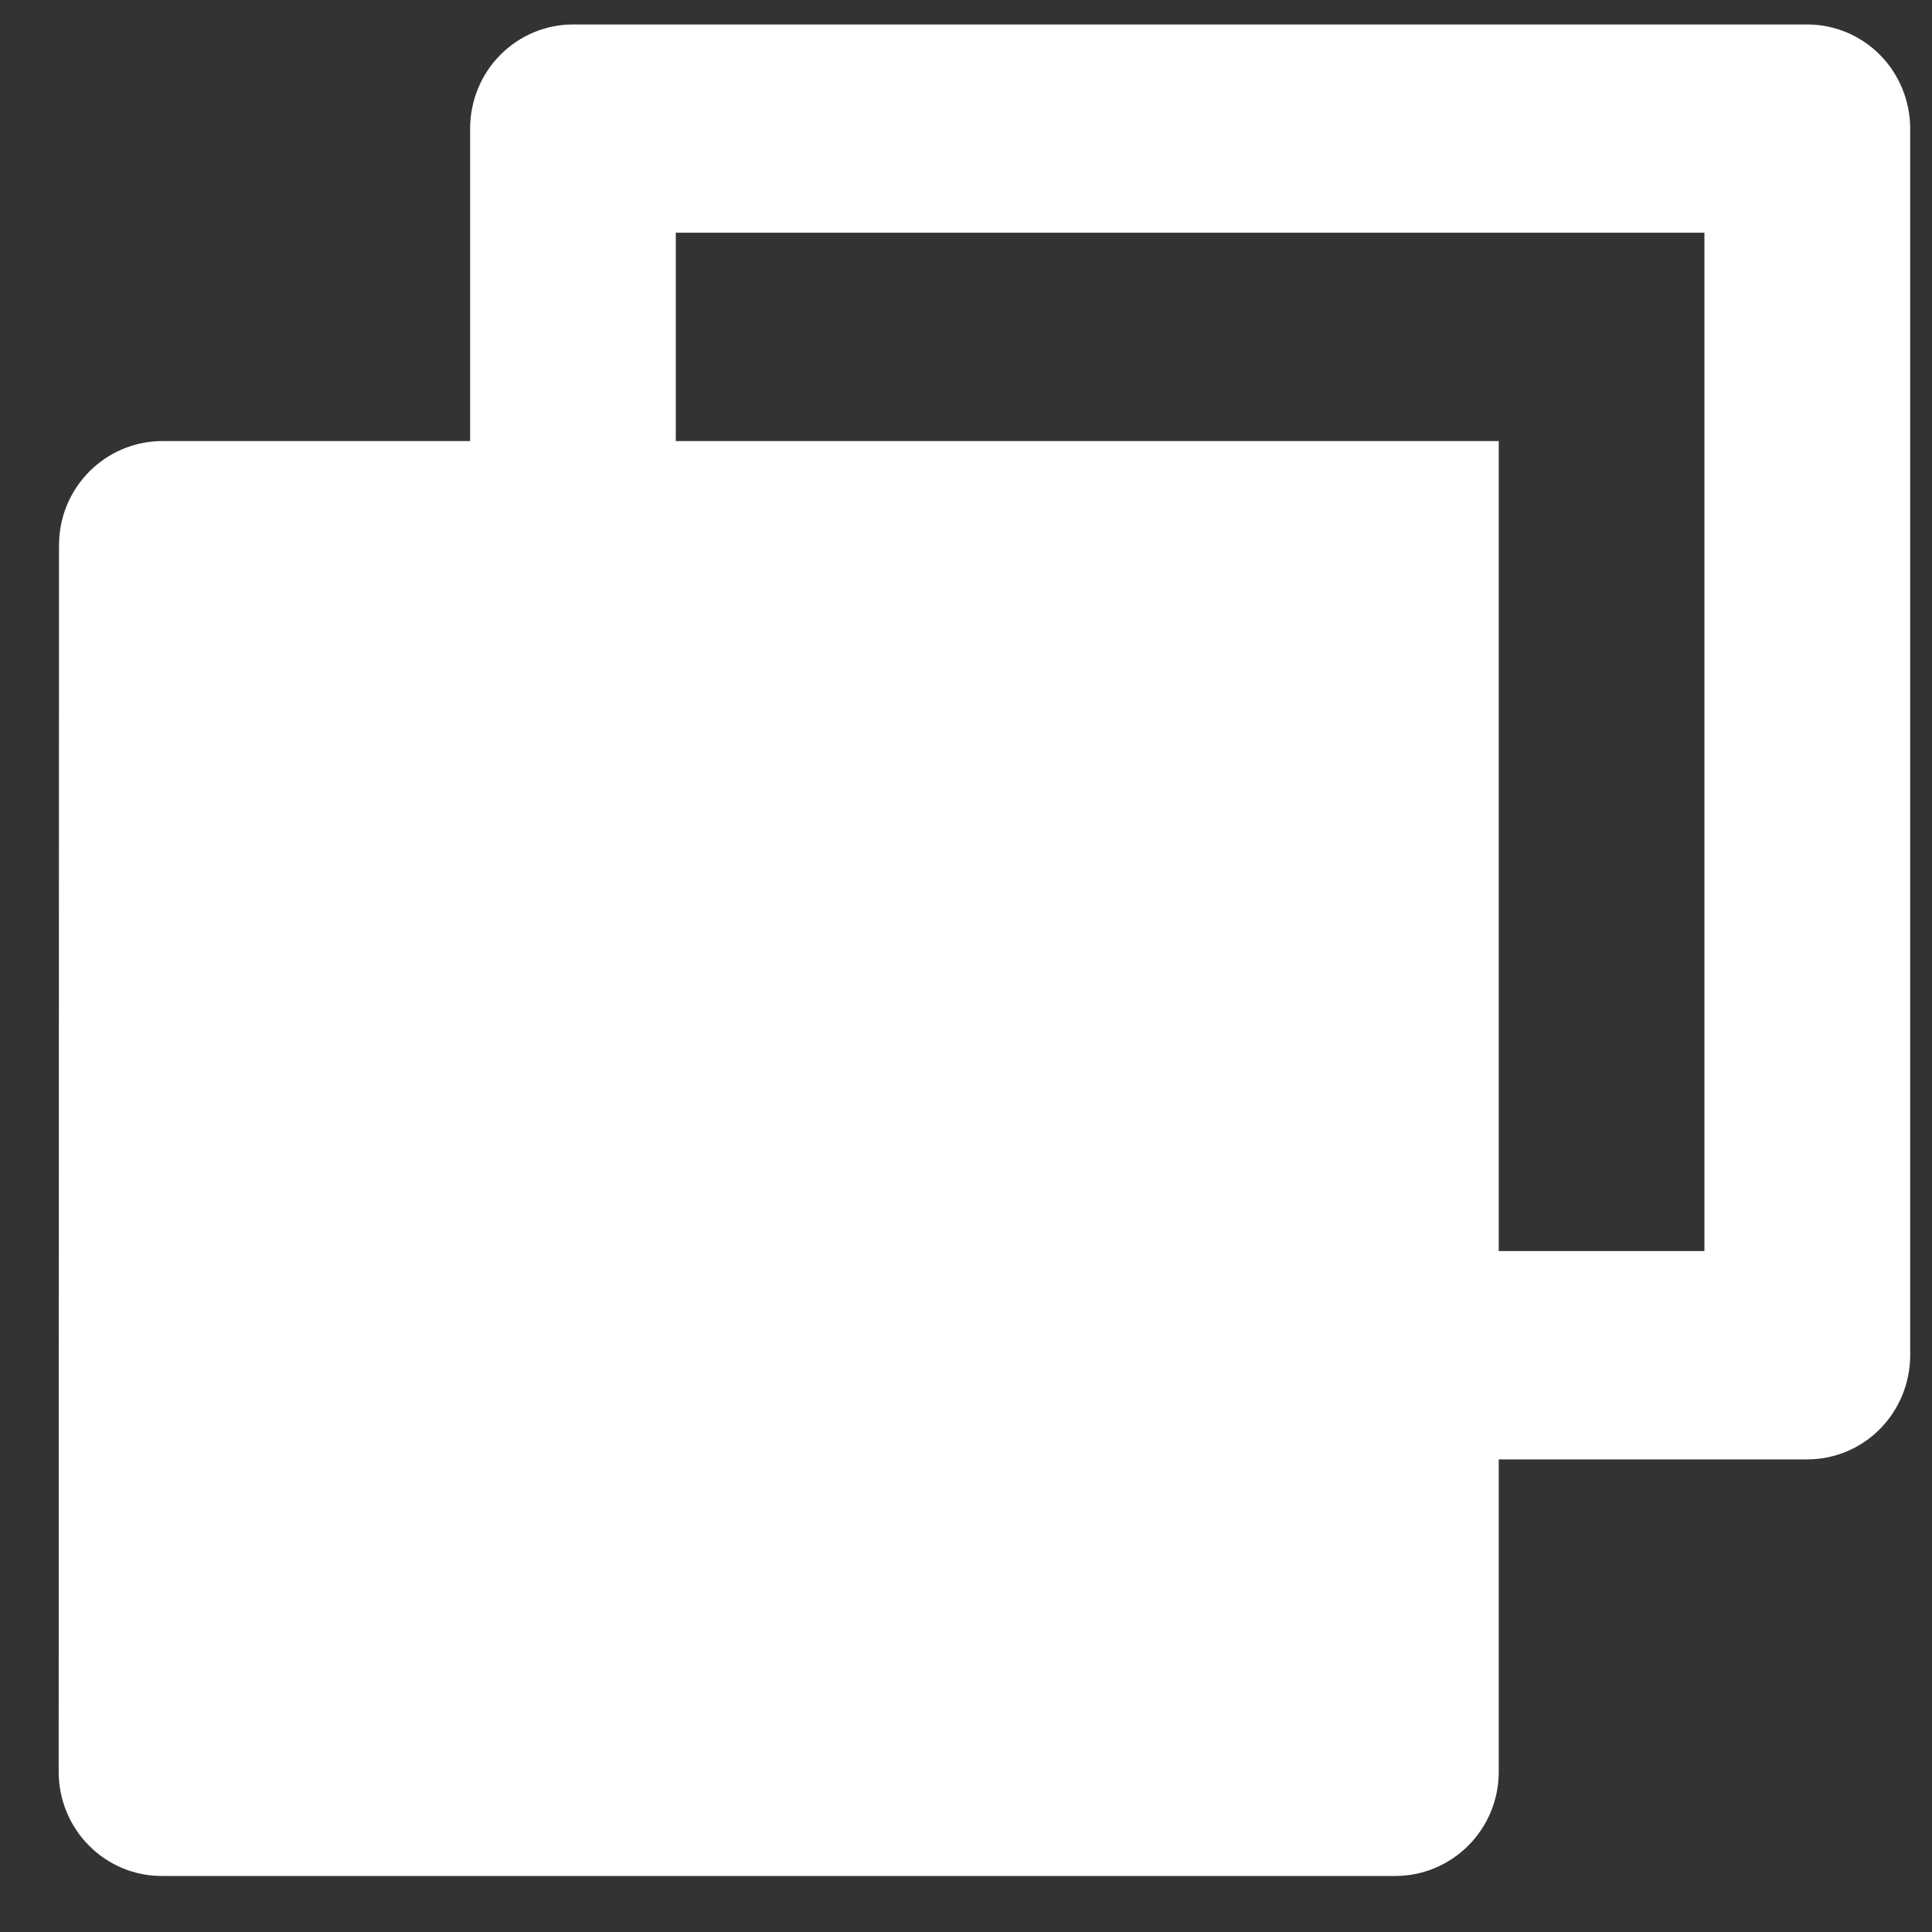 <svg width="24" height="24" viewBox="0 0 24 24" fill="none" xmlns="http://www.w3.org/2000/svg">
<rect x="0" y="0" width="24" height="24" fill="#333333" stroke="none"/>
<path d="M5.84 5.479V1.598C5.84 1.255 5.974 0.925 6.214 0.683C6.454 0.44 6.779 0.304 7.118 0.304H22.451C22.79 0.304 23.115 0.44 23.355 0.683C23.594 0.925 23.729 1.255 23.729 1.598V16.835C23.729 17.178 23.594 17.507 23.355 17.75C23.115 17.993 22.79 18.129 22.451 18.129H18.618V22.01C18.618 22.724 18.043 23.304 17.331 23.304H2.015C1.847 23.305 1.68 23.272 1.524 23.208C1.368 23.143 1.226 23.048 1.107 22.928C0.987 22.808 0.892 22.665 0.827 22.507C0.762 22.35 0.729 22.181 0.729 22.01L0.733 6.773C0.733 6.058 1.308 5.479 2.019 5.479H5.84ZM8.395 5.479H18.618V15.541H21.173V2.891H8.395V5.479Z" fill="white"/>
</svg>
